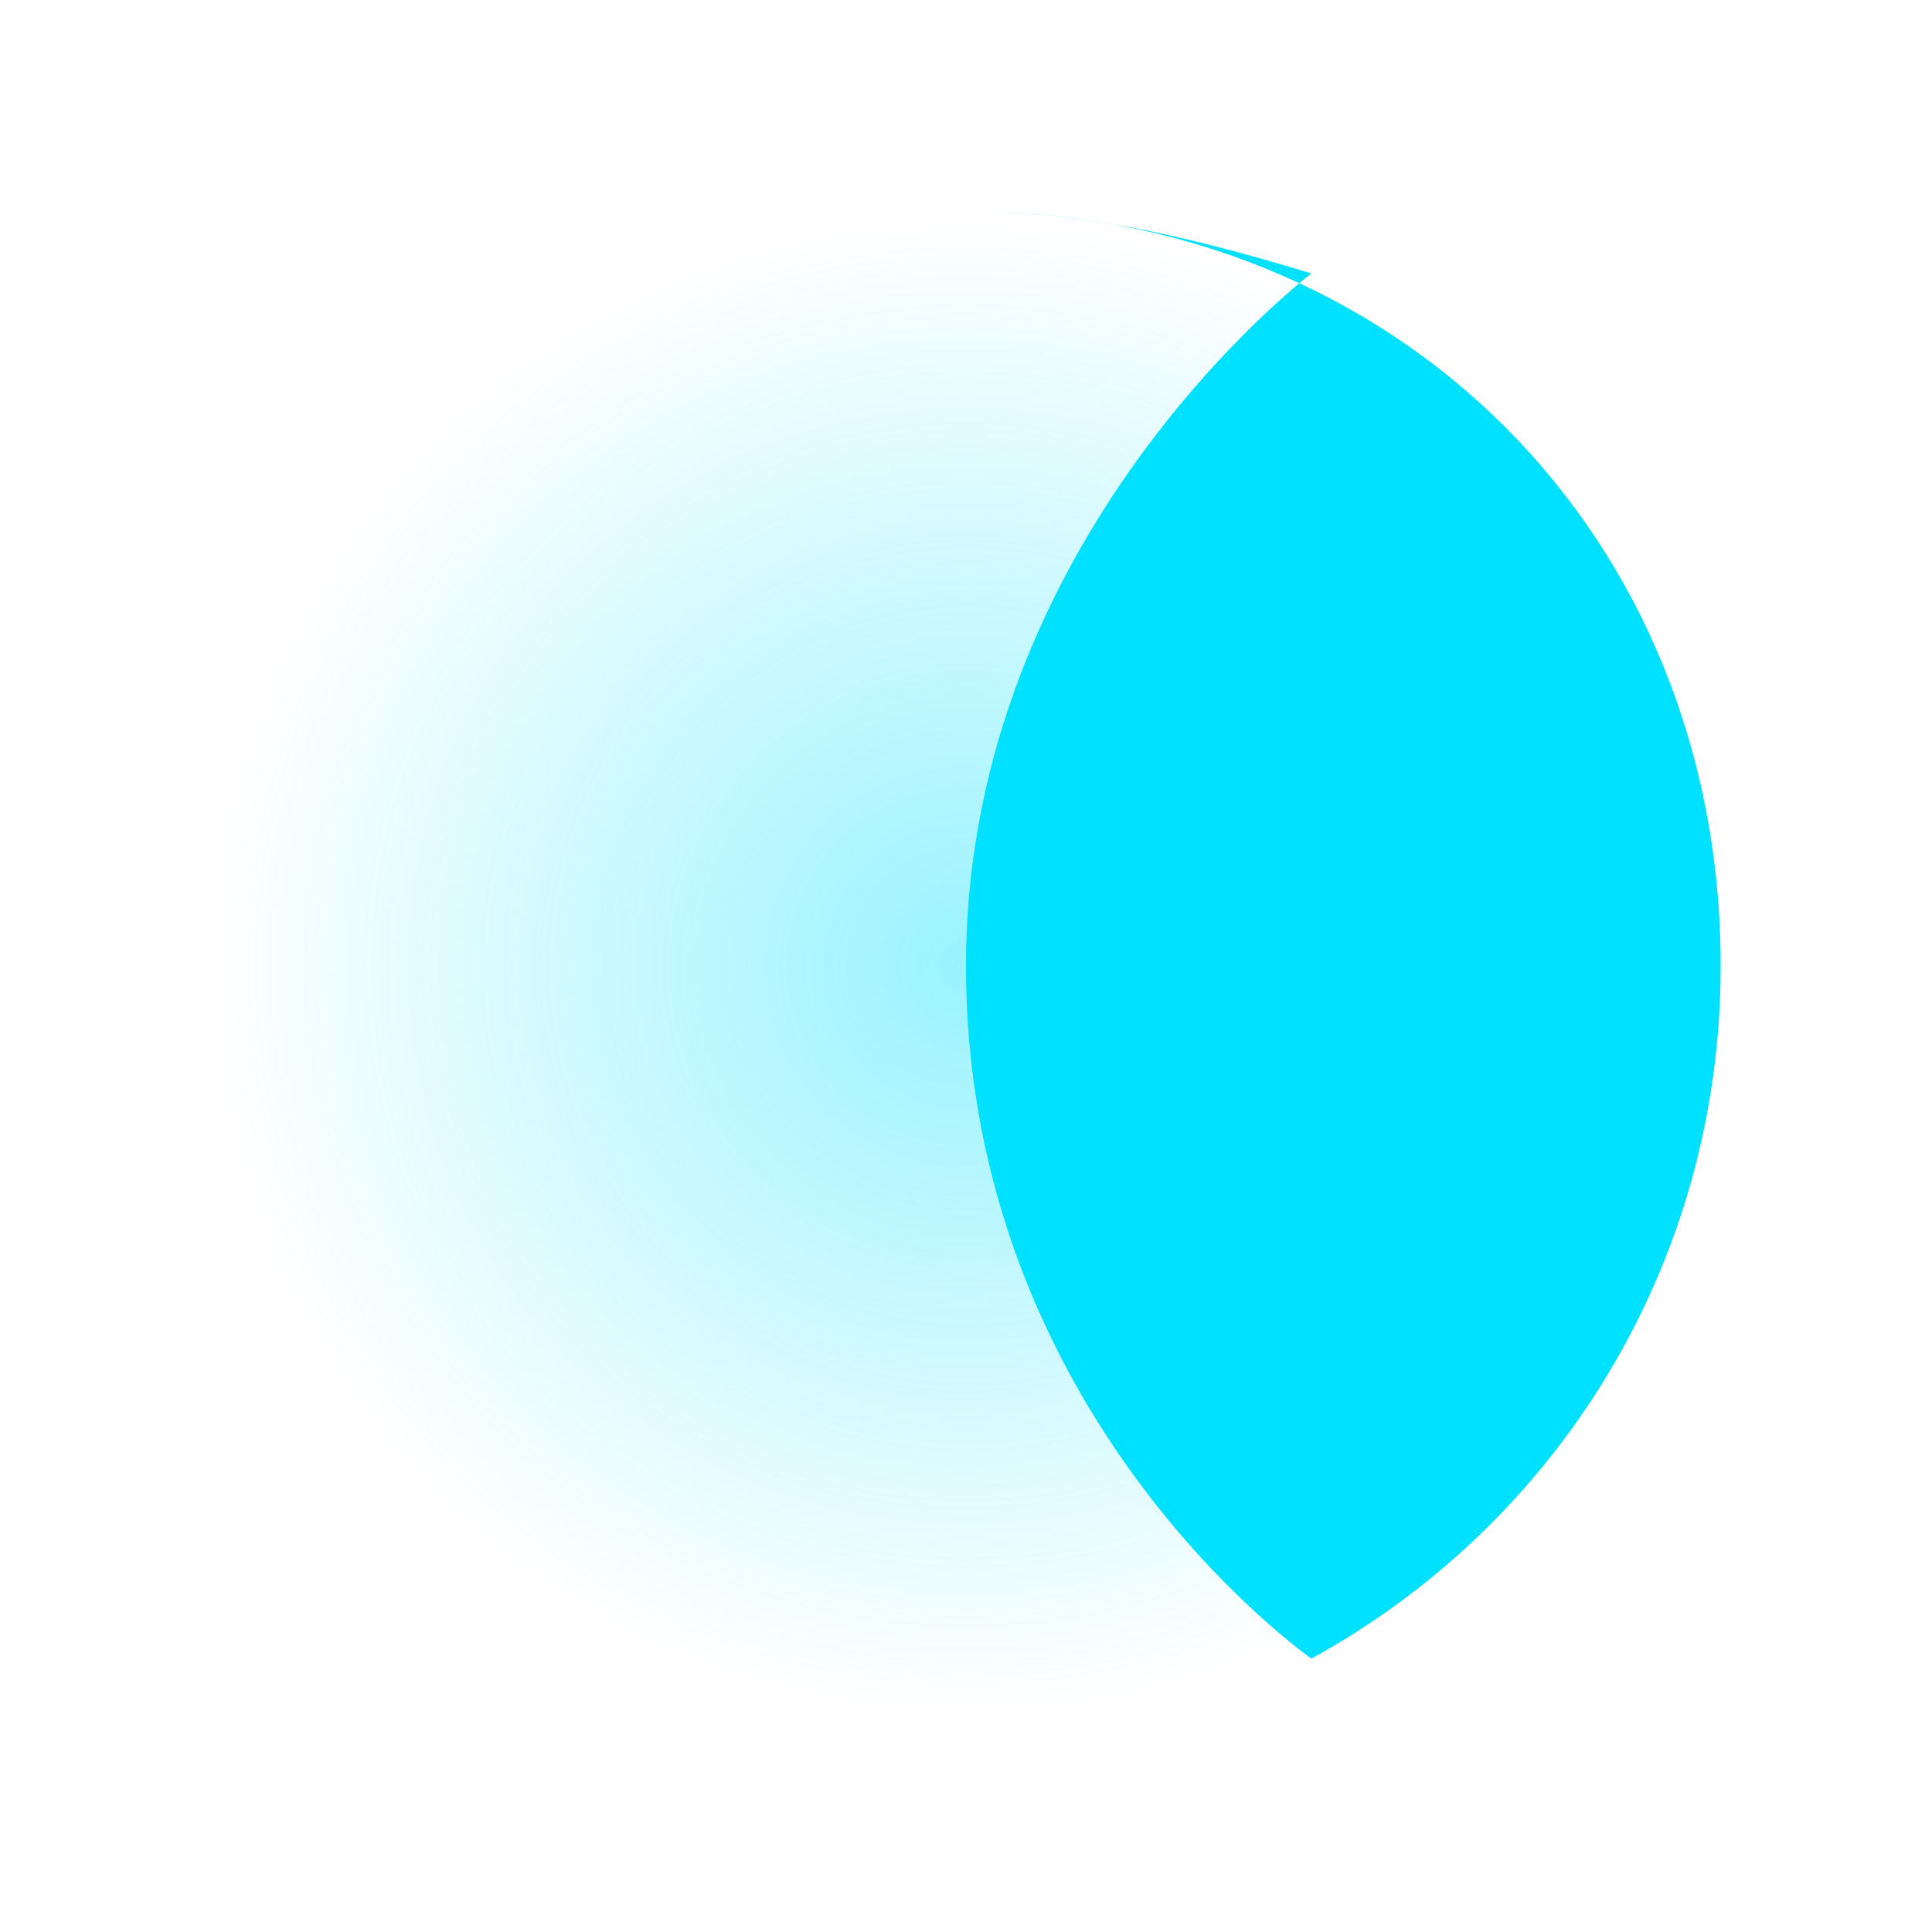 <?xml version="1.0" encoding="UTF-8"?>
<svg width="32" height="32" viewBox="0 0 32 32" fill="none" xmlns="http://www.w3.org/2000/svg">
  <!-- Outer glow -->
  <circle cx="16" cy="16" r="12.5" fill="url(#glow)" filter="url(#blur)"/>
  
  <!-- Main circle with indentation -->
  <path d="M16 3.5C23.142 3.5 28.5 8.858 28.5 16C28.5 20.959 25.773 25.253 21.721 27.471C21.721 27.471 16 23.5 16 16C16 8.858 21.721 4.529 21.721 4.529C19.503 3.853 17.791 3.5 16 3.5Z" fill="#00E0FF"/>
  
  <!-- Definitions -->
  <defs>
    <!-- Glow gradient -->
    <radialGradient id="glow" cx="0.5" cy="0.5" r="0.5" gradientUnits="objectBoundingBox">
      <stop offset="0%" stop-color="#00E0FF" stop-opacity="0.4"/>
      <stop offset="100%" stop-color="#00E0FF" stop-opacity="0"/>
    </radialGradient>
    
    <!-- Blur filter -->
    <filter id="blur" x="-50%" y="-50%" width="200%" height="200%">
      <feGaussianBlur in="SourceGraphic" stdDeviation="1.875"/>
    </filter>
  </defs>
</svg> 